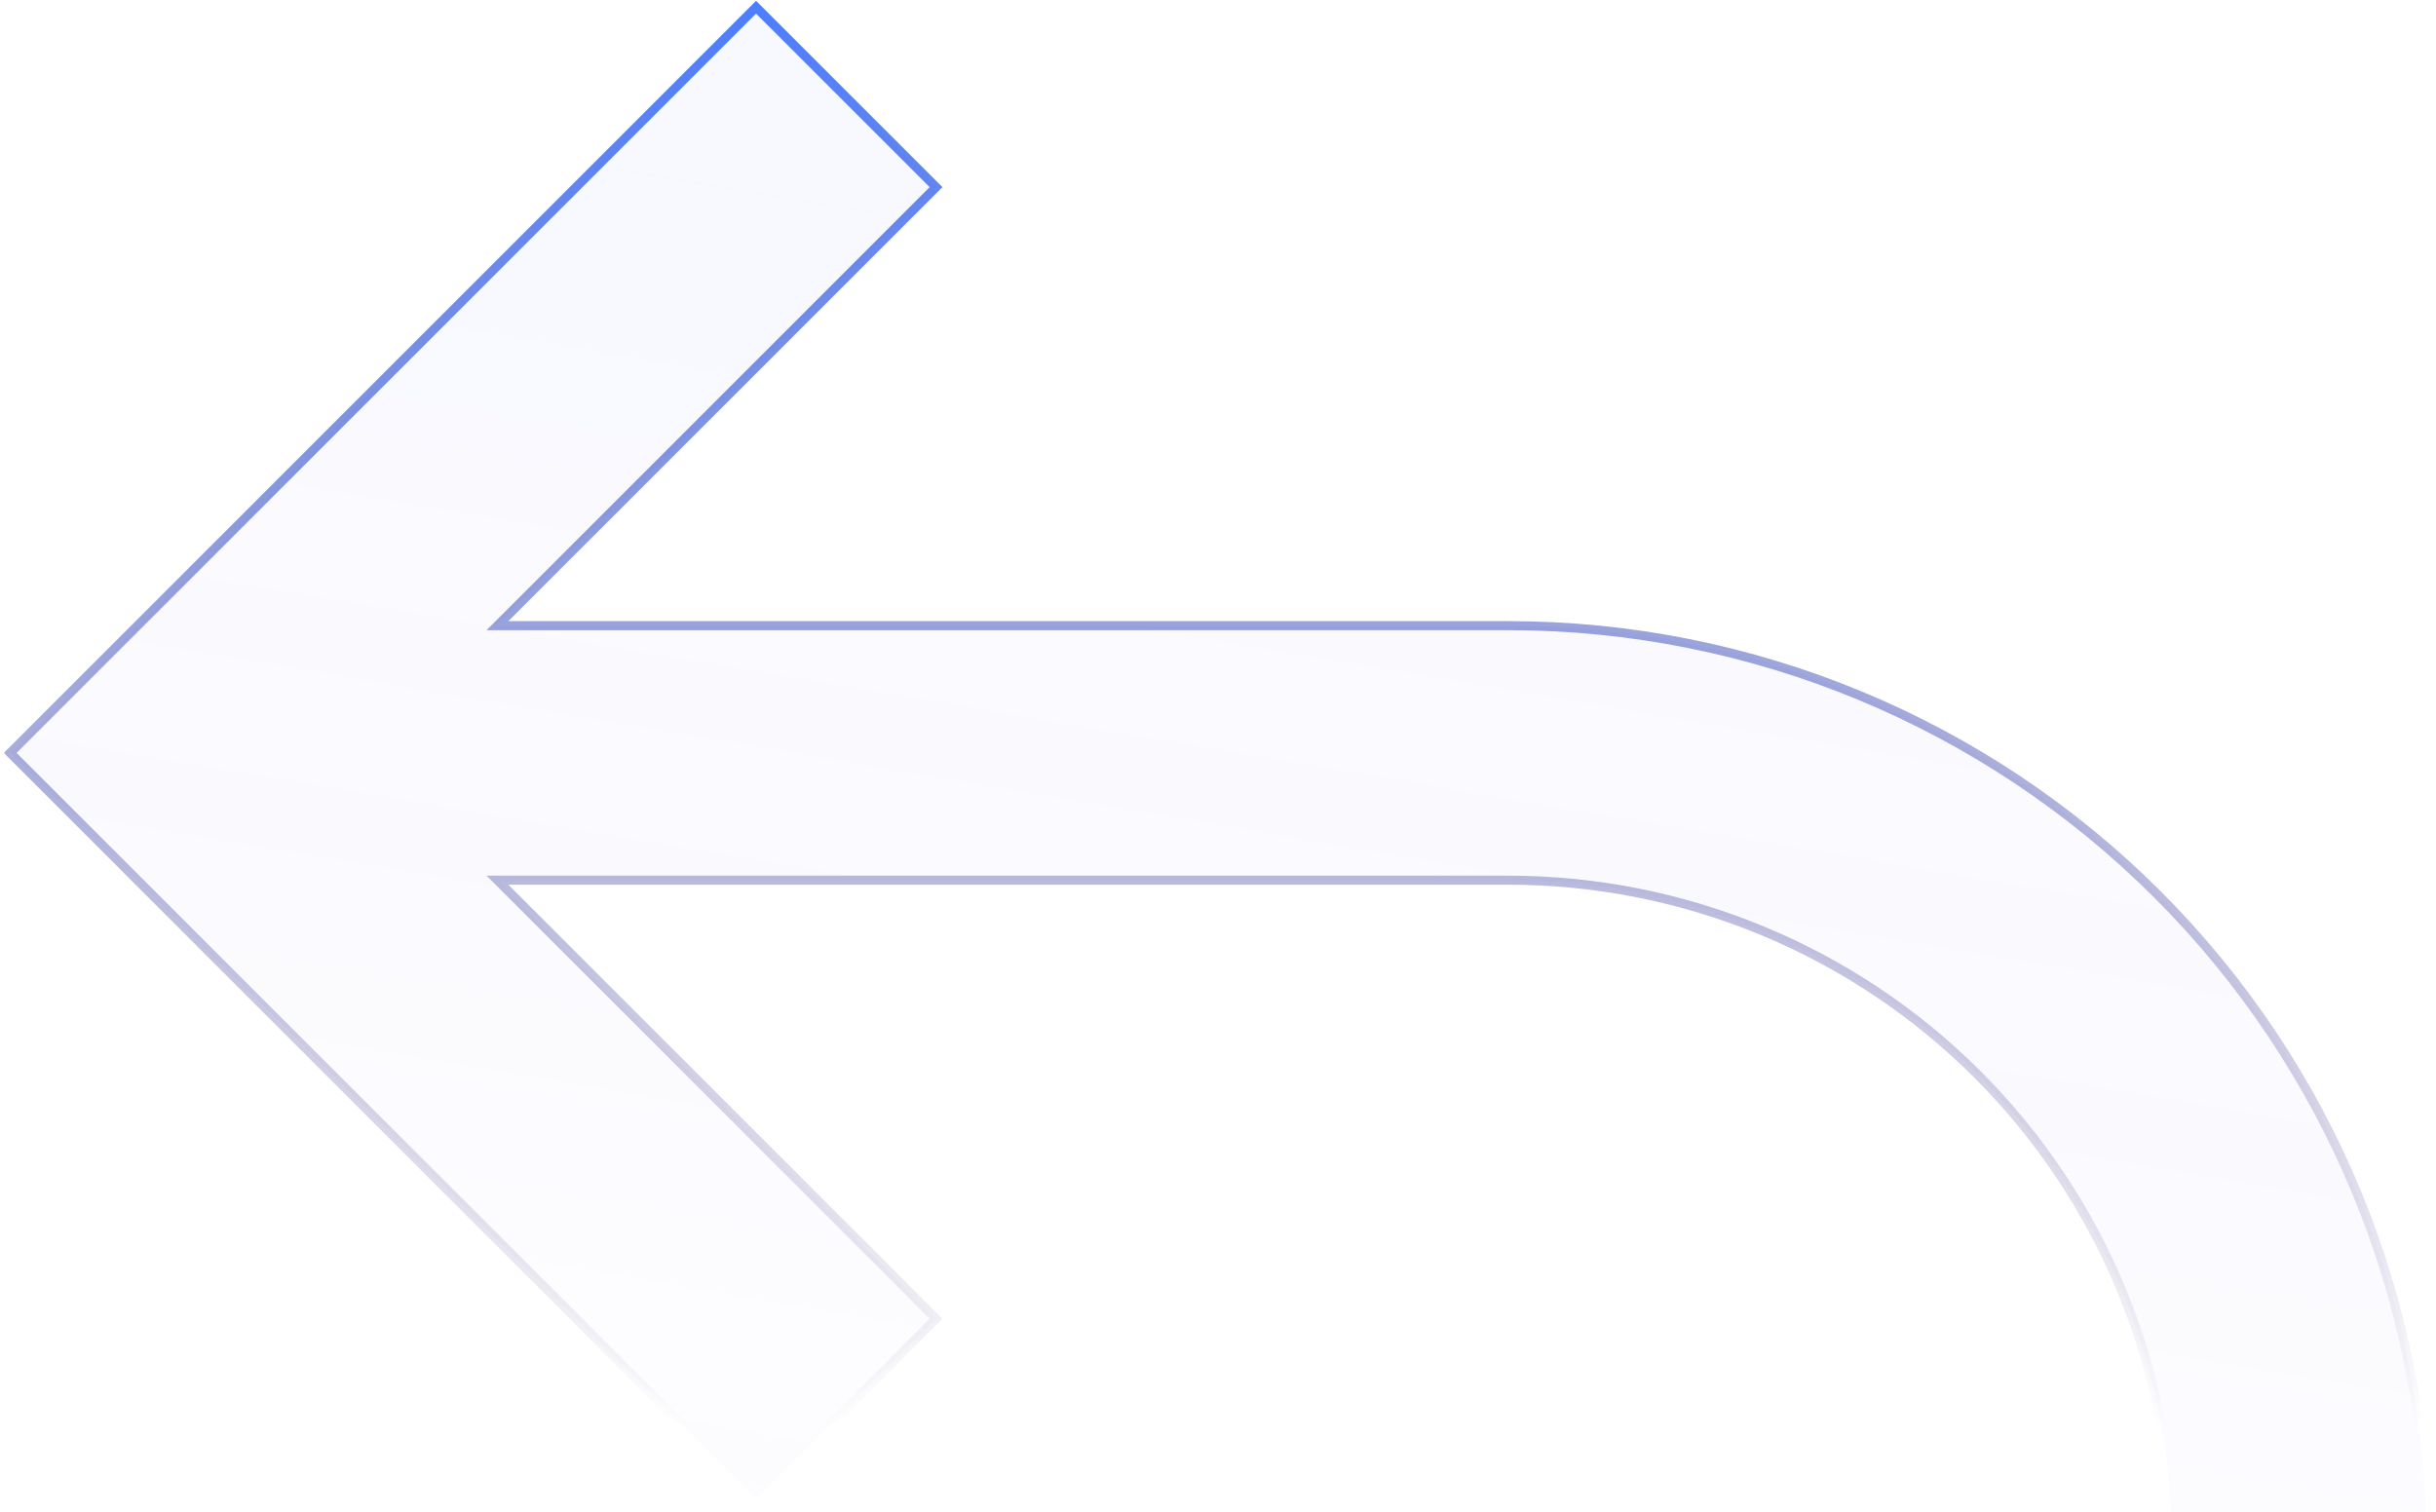 <svg width="269" height="167" viewBox="0 0 269 167" fill="none" xmlns="http://www.w3.org/2000/svg">
<g clip-path="url(#clip0_4413_268)">
<path d="M55.786 98.067L103.365 145.646L83.49 165.521L11.065 93.095L1.128 83.158L11.065 73.22L83.49 0.795L103.365 20.67L55.786 68.248L54.933 69.102H56.14H166.56C193.451 69.102 219.24 79.784 238.254 98.799C257.268 117.813 267.951 143.602 267.951 170.492V199.604C267.951 203.332 266.47 206.907 263.834 209.543C261.198 212.179 257.623 213.66 253.895 213.66C250.167 213.66 246.592 212.179 243.956 209.543C241.32 206.907 239.839 203.332 239.839 199.604V170.492C239.839 151.058 232.119 132.419 218.376 118.676C204.634 104.934 185.995 97.214 166.56 97.214H56.14H54.933L55.786 98.067Z" fill="url(#paint0_linear_4413_268)" fill-opacity="0.05" stroke="url(#paint1_linear_4413_268)"/>
</g>
<defs>
<linearGradient id="paint0_linear_4413_268" x1="227.468" y1="0.088" x2="184.722" y2="252.176" gradientUnits="userSpaceOnUse">
<stop stop-color="#4C7EFF"/>
<stop offset="1" stop-color="#701EDC" stop-opacity="0"/>
</linearGradient>
<linearGradient id="paint1_linear_4413_268" x1="134.436" y1="0.088" x2="134.436" y2="157.585" gradientUnits="userSpaceOnUse">
<stop stop-color="#4C7EFF"/>
<stop offset="1" stop-color="#452C6E" stop-opacity="0"/>
</linearGradient>
<clipPath id="clip0_4413_268">
<rect width="268" height="167" fill="white" transform="translate(0.5)"/>
</clipPath>
</defs>
</svg>
